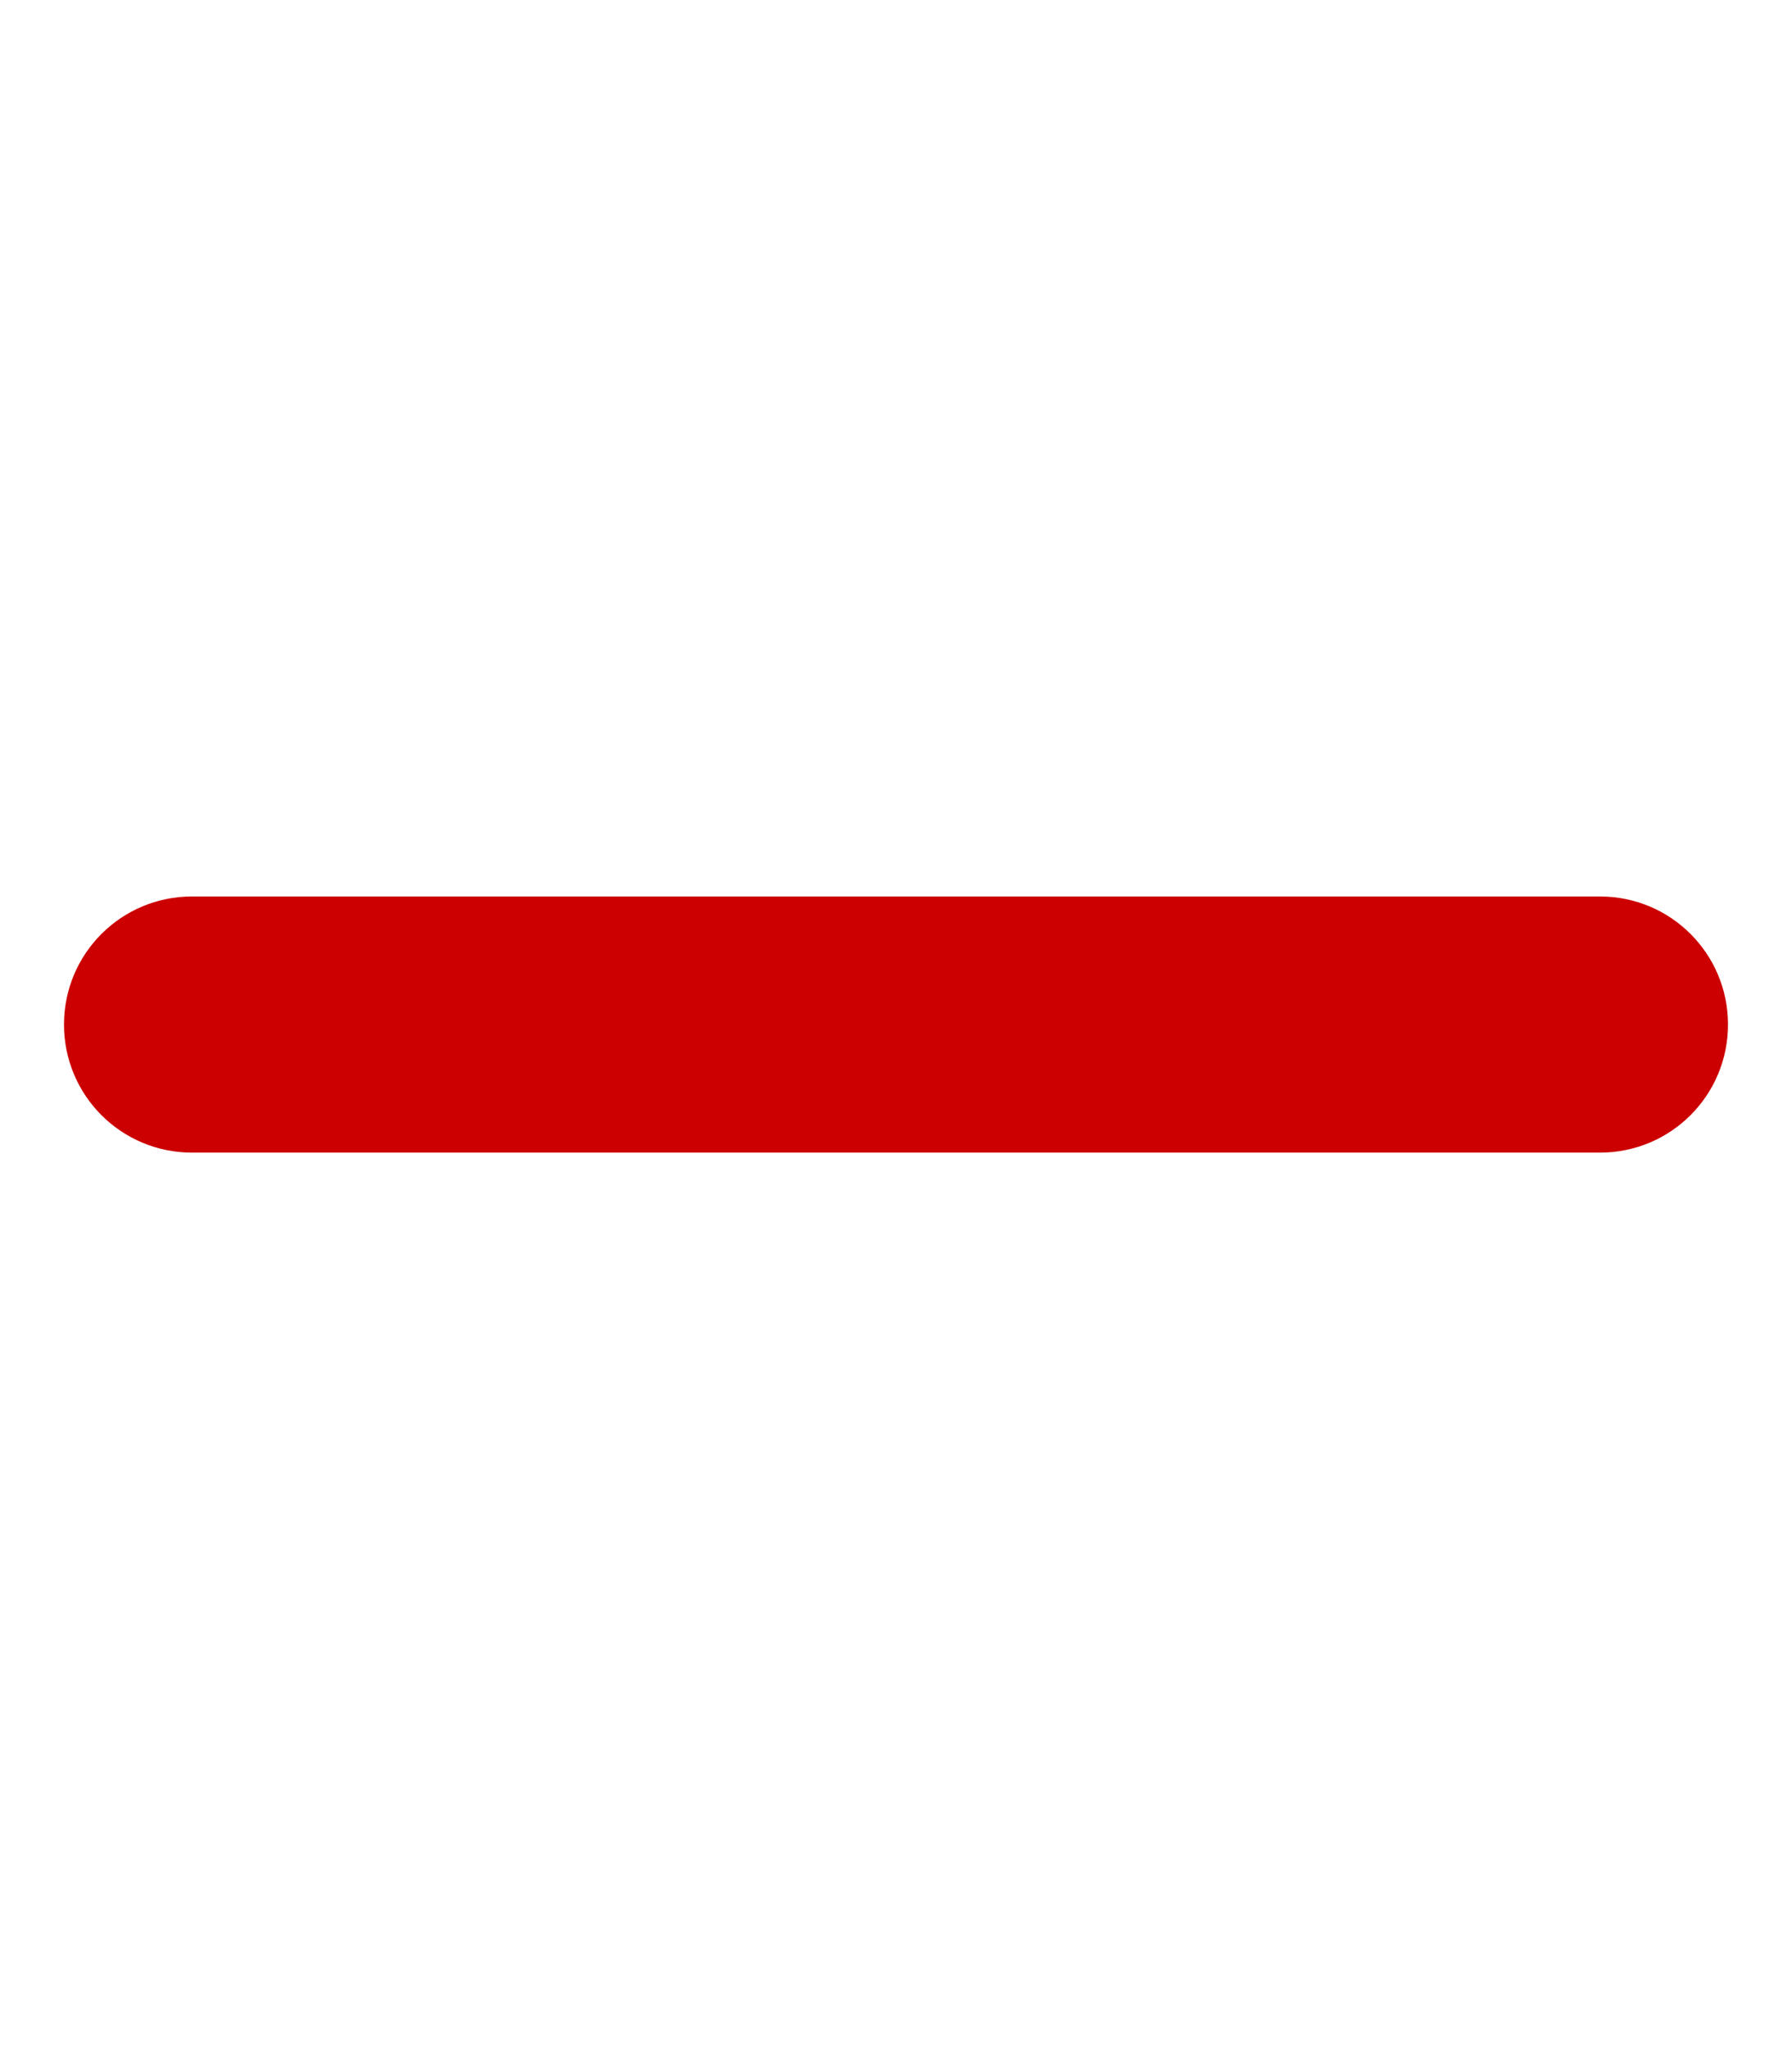 <?xml version="1.0" encoding="utf-8"?>
<!-- Generator: Adobe Illustrator 22.0.1, SVG Export Plug-In . SVG Version: 6.00 Build 0)  -->
<svg version="1.1" id="Capa_1" xmlns="http://www.w3.org/2000/svg" xmlns:xlink="http://www.w3.org/1999/xlink" x="0px" y="0px"
	 viewBox="0 0 448 512" style="enable-background:new 0 0 448 512;" xml:space="preserve">
<style type="text/css">
	.st0{fill:#CC0000;}
</style>
<path class="st0" d="M400,288H48c-17.7,0-32-14.3-32-32s14.3-32,32-32h352c17.7,0,32,14.3,32,32S417.7,288,400,288z"/>
</svg>
